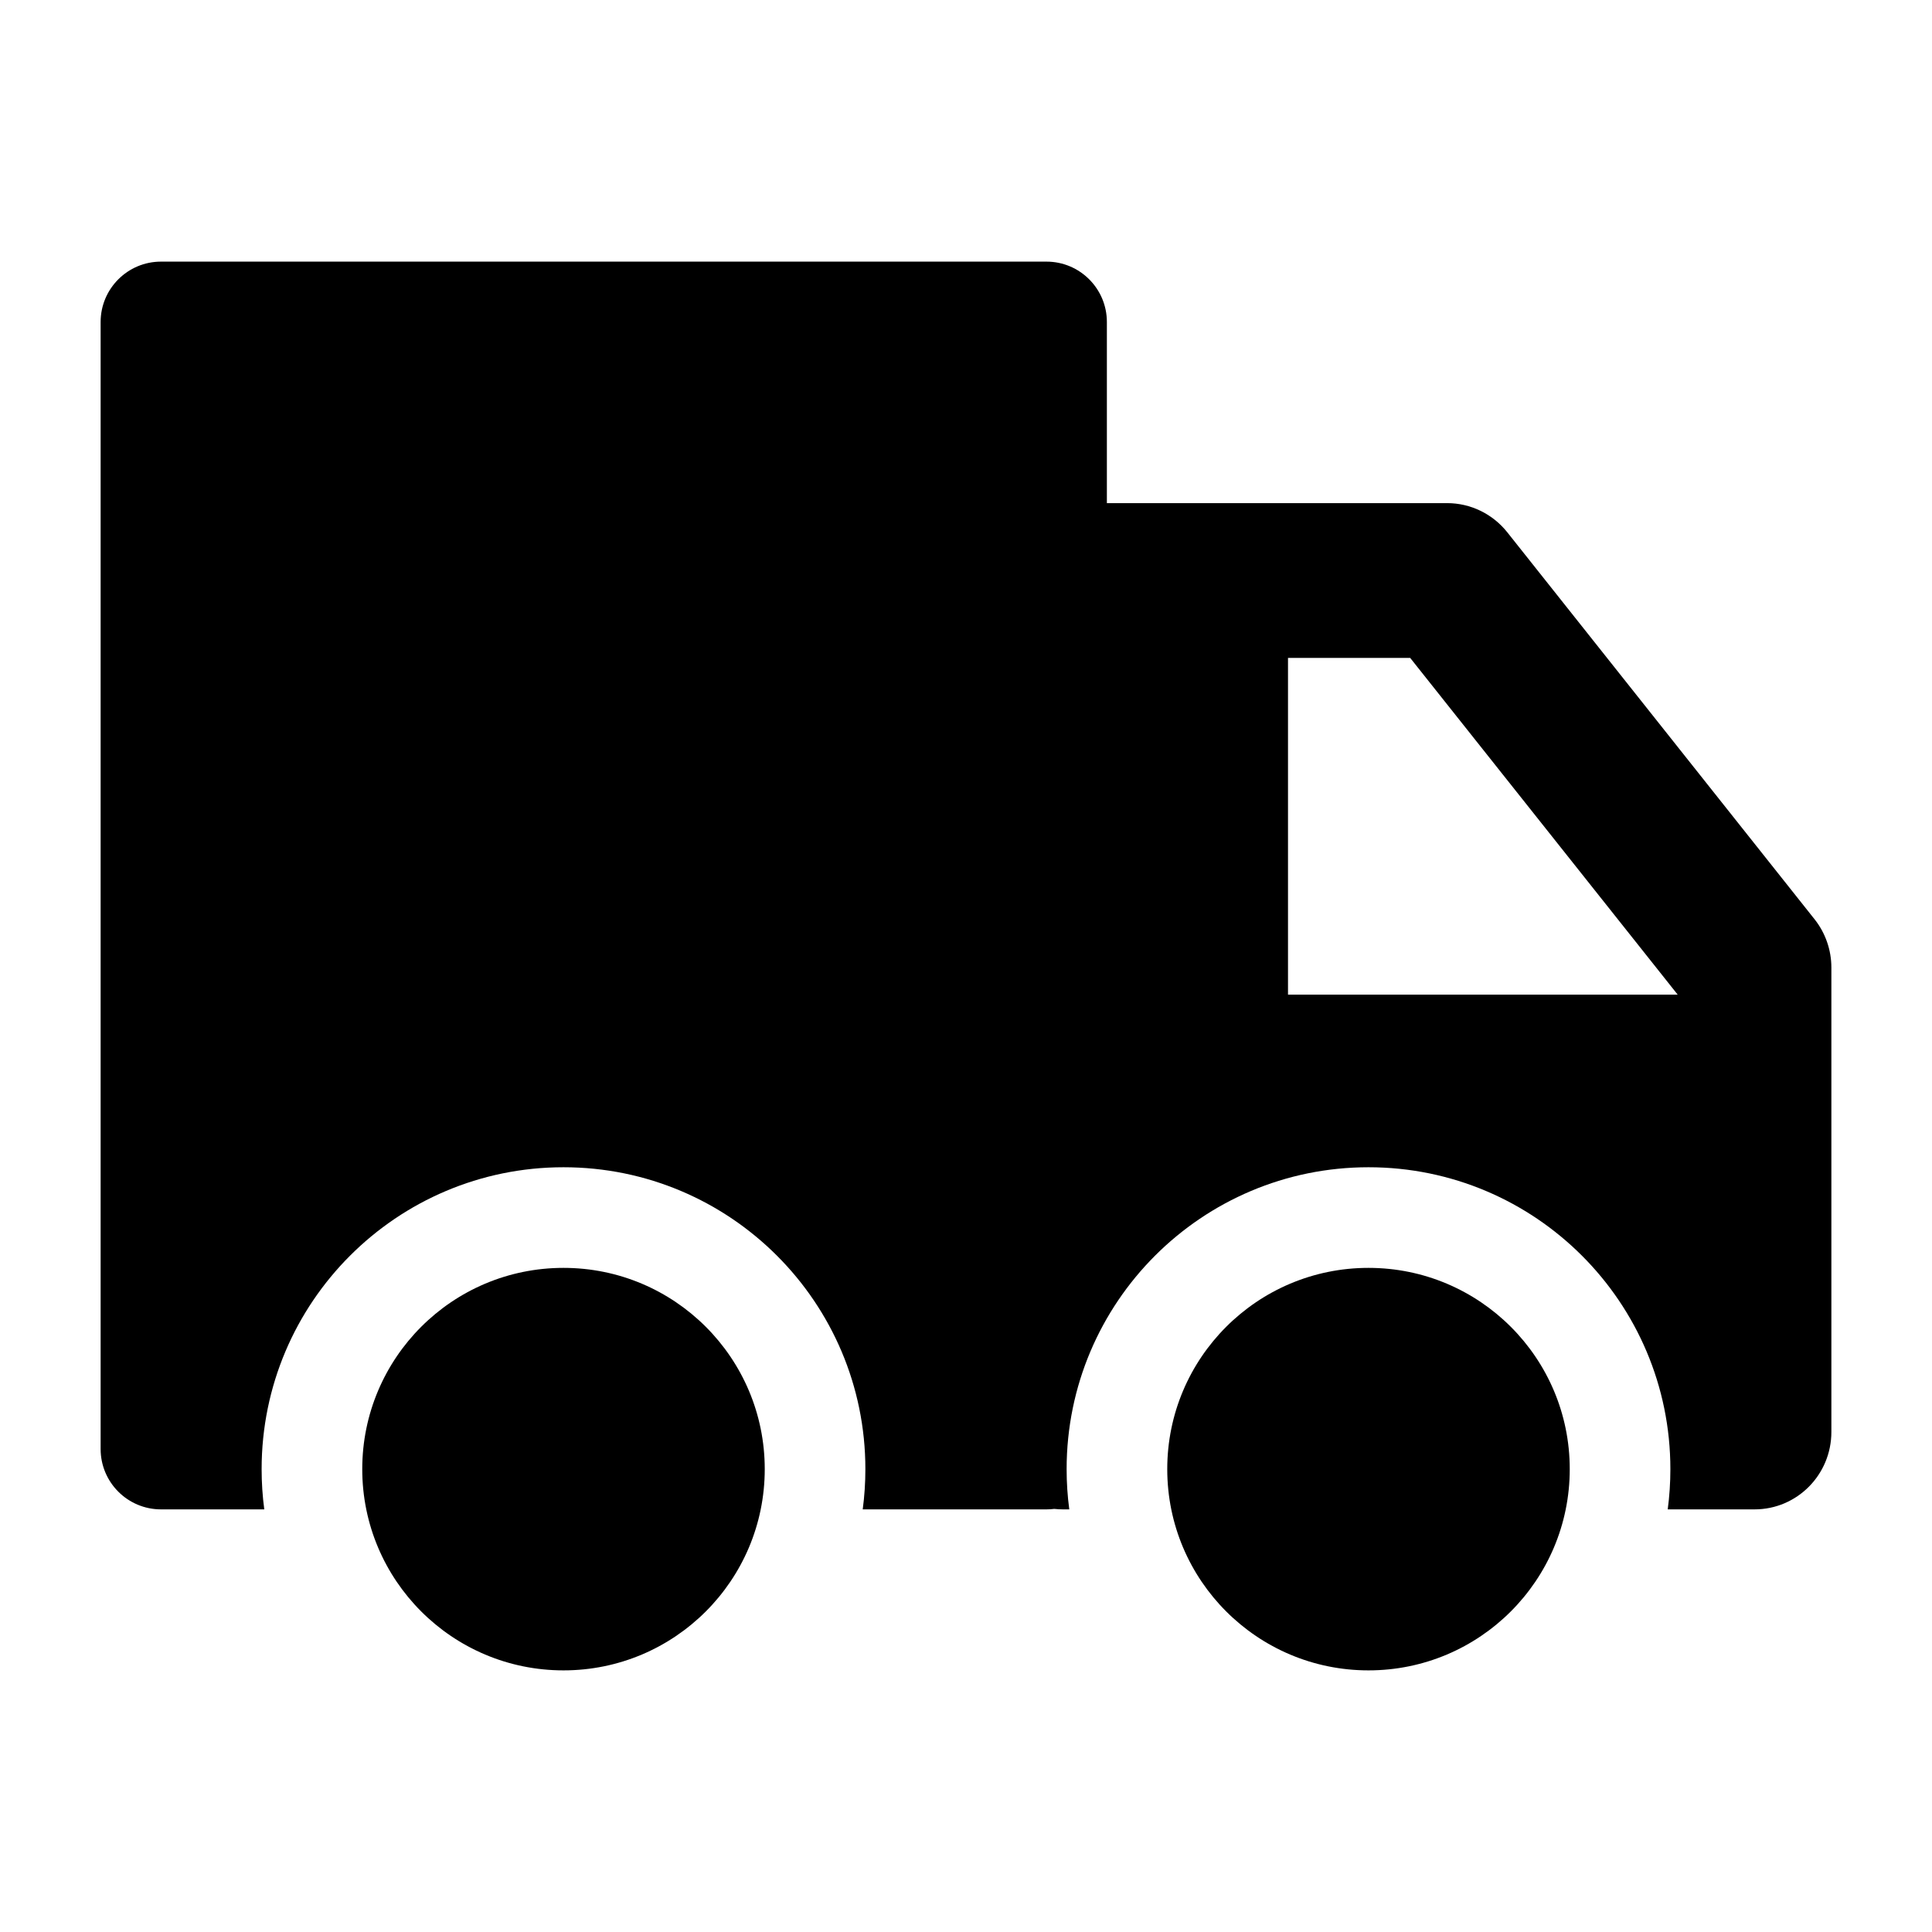 <svg width="24" height="24" viewBox="0 0 24 24" xmlns="http://www.w3.org/2000/svg">
    <path d="M19.5 18.25C19.5 19.631 18.381 20.75 17 20.75C15.619 20.75 14.5 19.631 14.5 18.25C14.5 16.869 15.619 15.75 17 15.75C18.381 15.75 19.5 16.869 19.5 18.25Z"/>
    <path d="M9.5 18.25C9.5 19.631 8.381 20.75 7 20.75C5.619 20.75 4.5 19.631 4.5 18.25C4.5 16.869 5.619 15.75 7 15.75C8.381 15.75 9.5 16.869 9.5 18.25Z"/>
    <path fill-rule="evenodd" clip-rule="evenodd" d="M1.25 4C1.25 3.586 1.586 3.25 2 3.25H13C13.414 3.25 13.75 3.586 13.75 4V6.25H17.977C18.267 6.25 18.541 6.383 18.723 6.611L22.541 11.419C22.676 11.589 22.75 11.801 22.75 12.019V17.788C22.75 18.32 22.323 18.75 21.796 18.75H20.717C20.739 18.586 20.75 18.419 20.75 18.25C20.75 16.179 19.071 14.5 17 14.5C14.929 14.5 13.25 16.179 13.25 18.25C13.25 18.419 13.261 18.586 13.283 18.75H13.204C13.168 18.75 13.132 18.748 13.096 18.744C13.065 18.748 13.033 18.75 13 18.75H10.717C10.739 18.586 10.75 18.419 10.75 18.25C10.75 16.179 9.071 14.5 7 14.5C4.929 14.5 3.25 16.179 3.25 18.25C3.25 18.419 3.261 18.586 3.283 18.75H2C1.586 18.75 1.25 18.414 1.25 18V4ZM17.518 8.173L20.841 12.356H16V8.173H17.518Z"/>
</svg>
